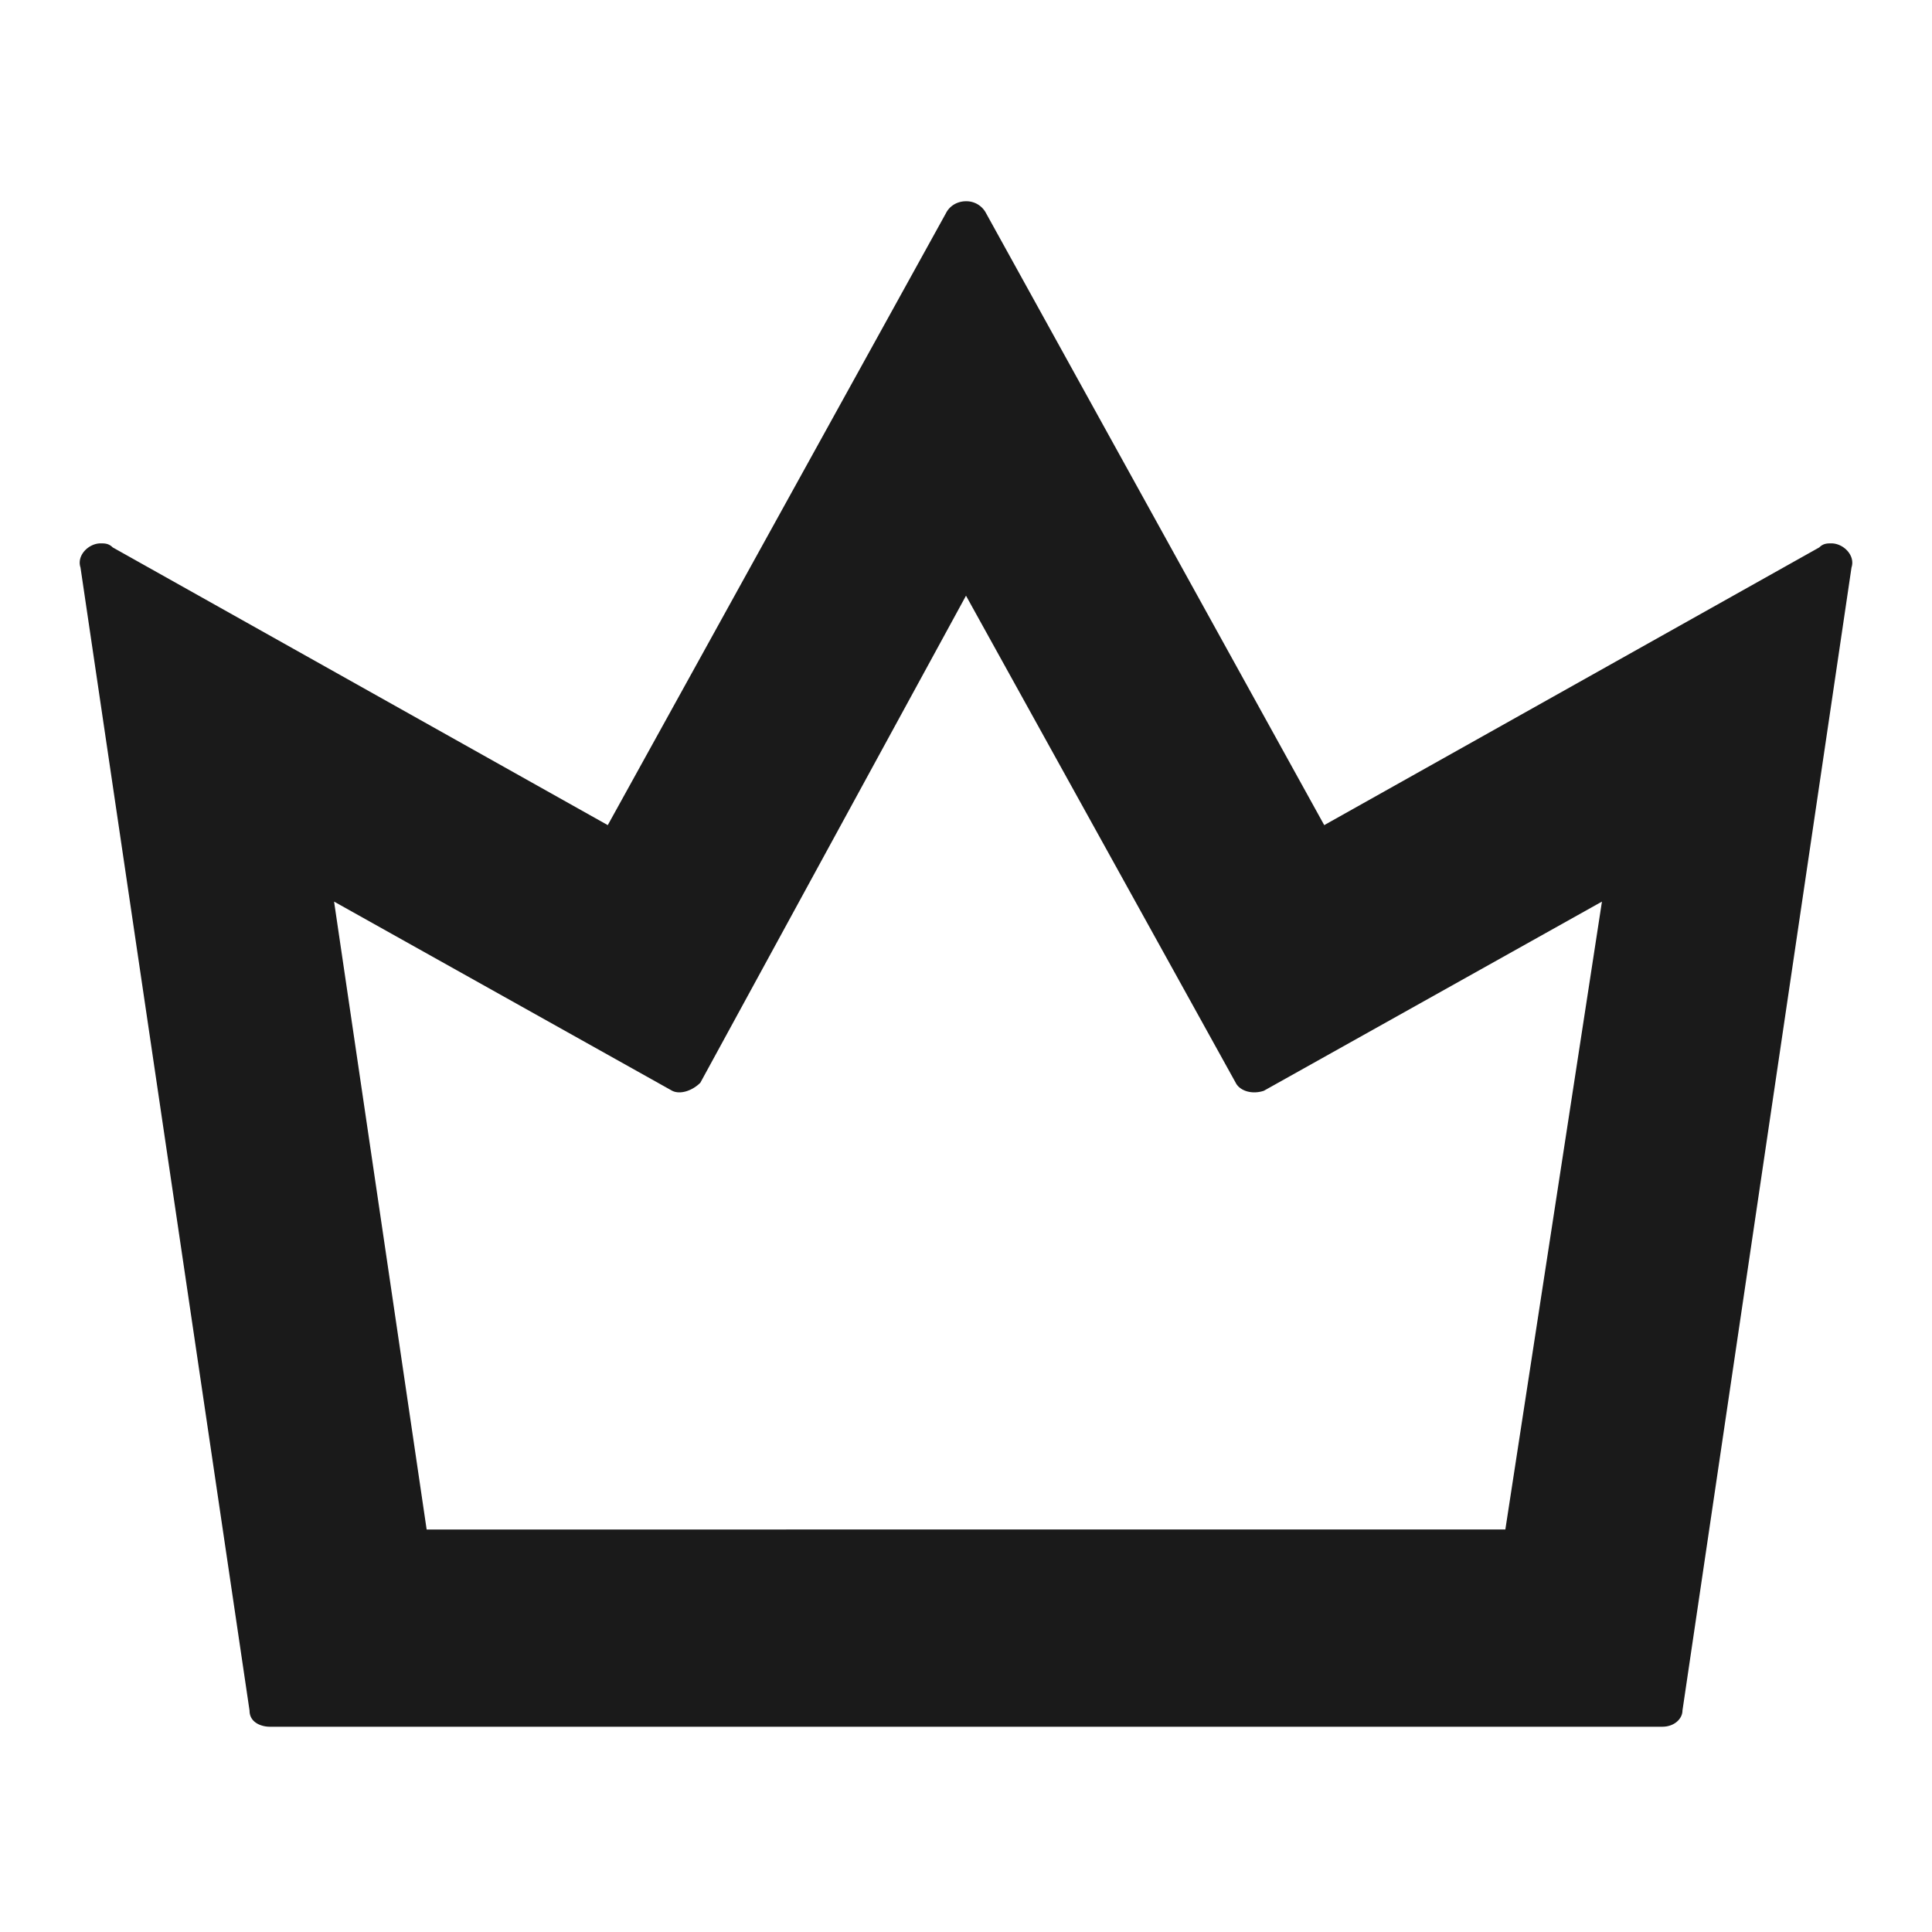 <svg width="24" height="24" fill="none" xmlns="http://www.w3.org/2000/svg"><path d="m12 7.4 3.35 6.05c.05.1.2.15.35.1l4.2-2.35-1.2 7.8H5.3l-1.15-7.8 4.2 2.35c.1.05.25 0 .35-.1L12 7.4Zm0-4.9c-.1 0-.2.05-.25.15l-4.2 7.6L1.4 6.8c-.05-.05-.1-.05-.15-.05-.15 0-.3.15-.25.3l2.1 14.2c0 .15.15.2.25.2h17.3c.15 0 .25-.1.25-.2L23 7.05c.05-.15-.1-.3-.25-.3-.05 0-.1 0-.15.05l-6.15 3.45-4.2-7.6A.275.275 0 0 0 12 2.5Z" fill="#1A1A1A"/></svg>